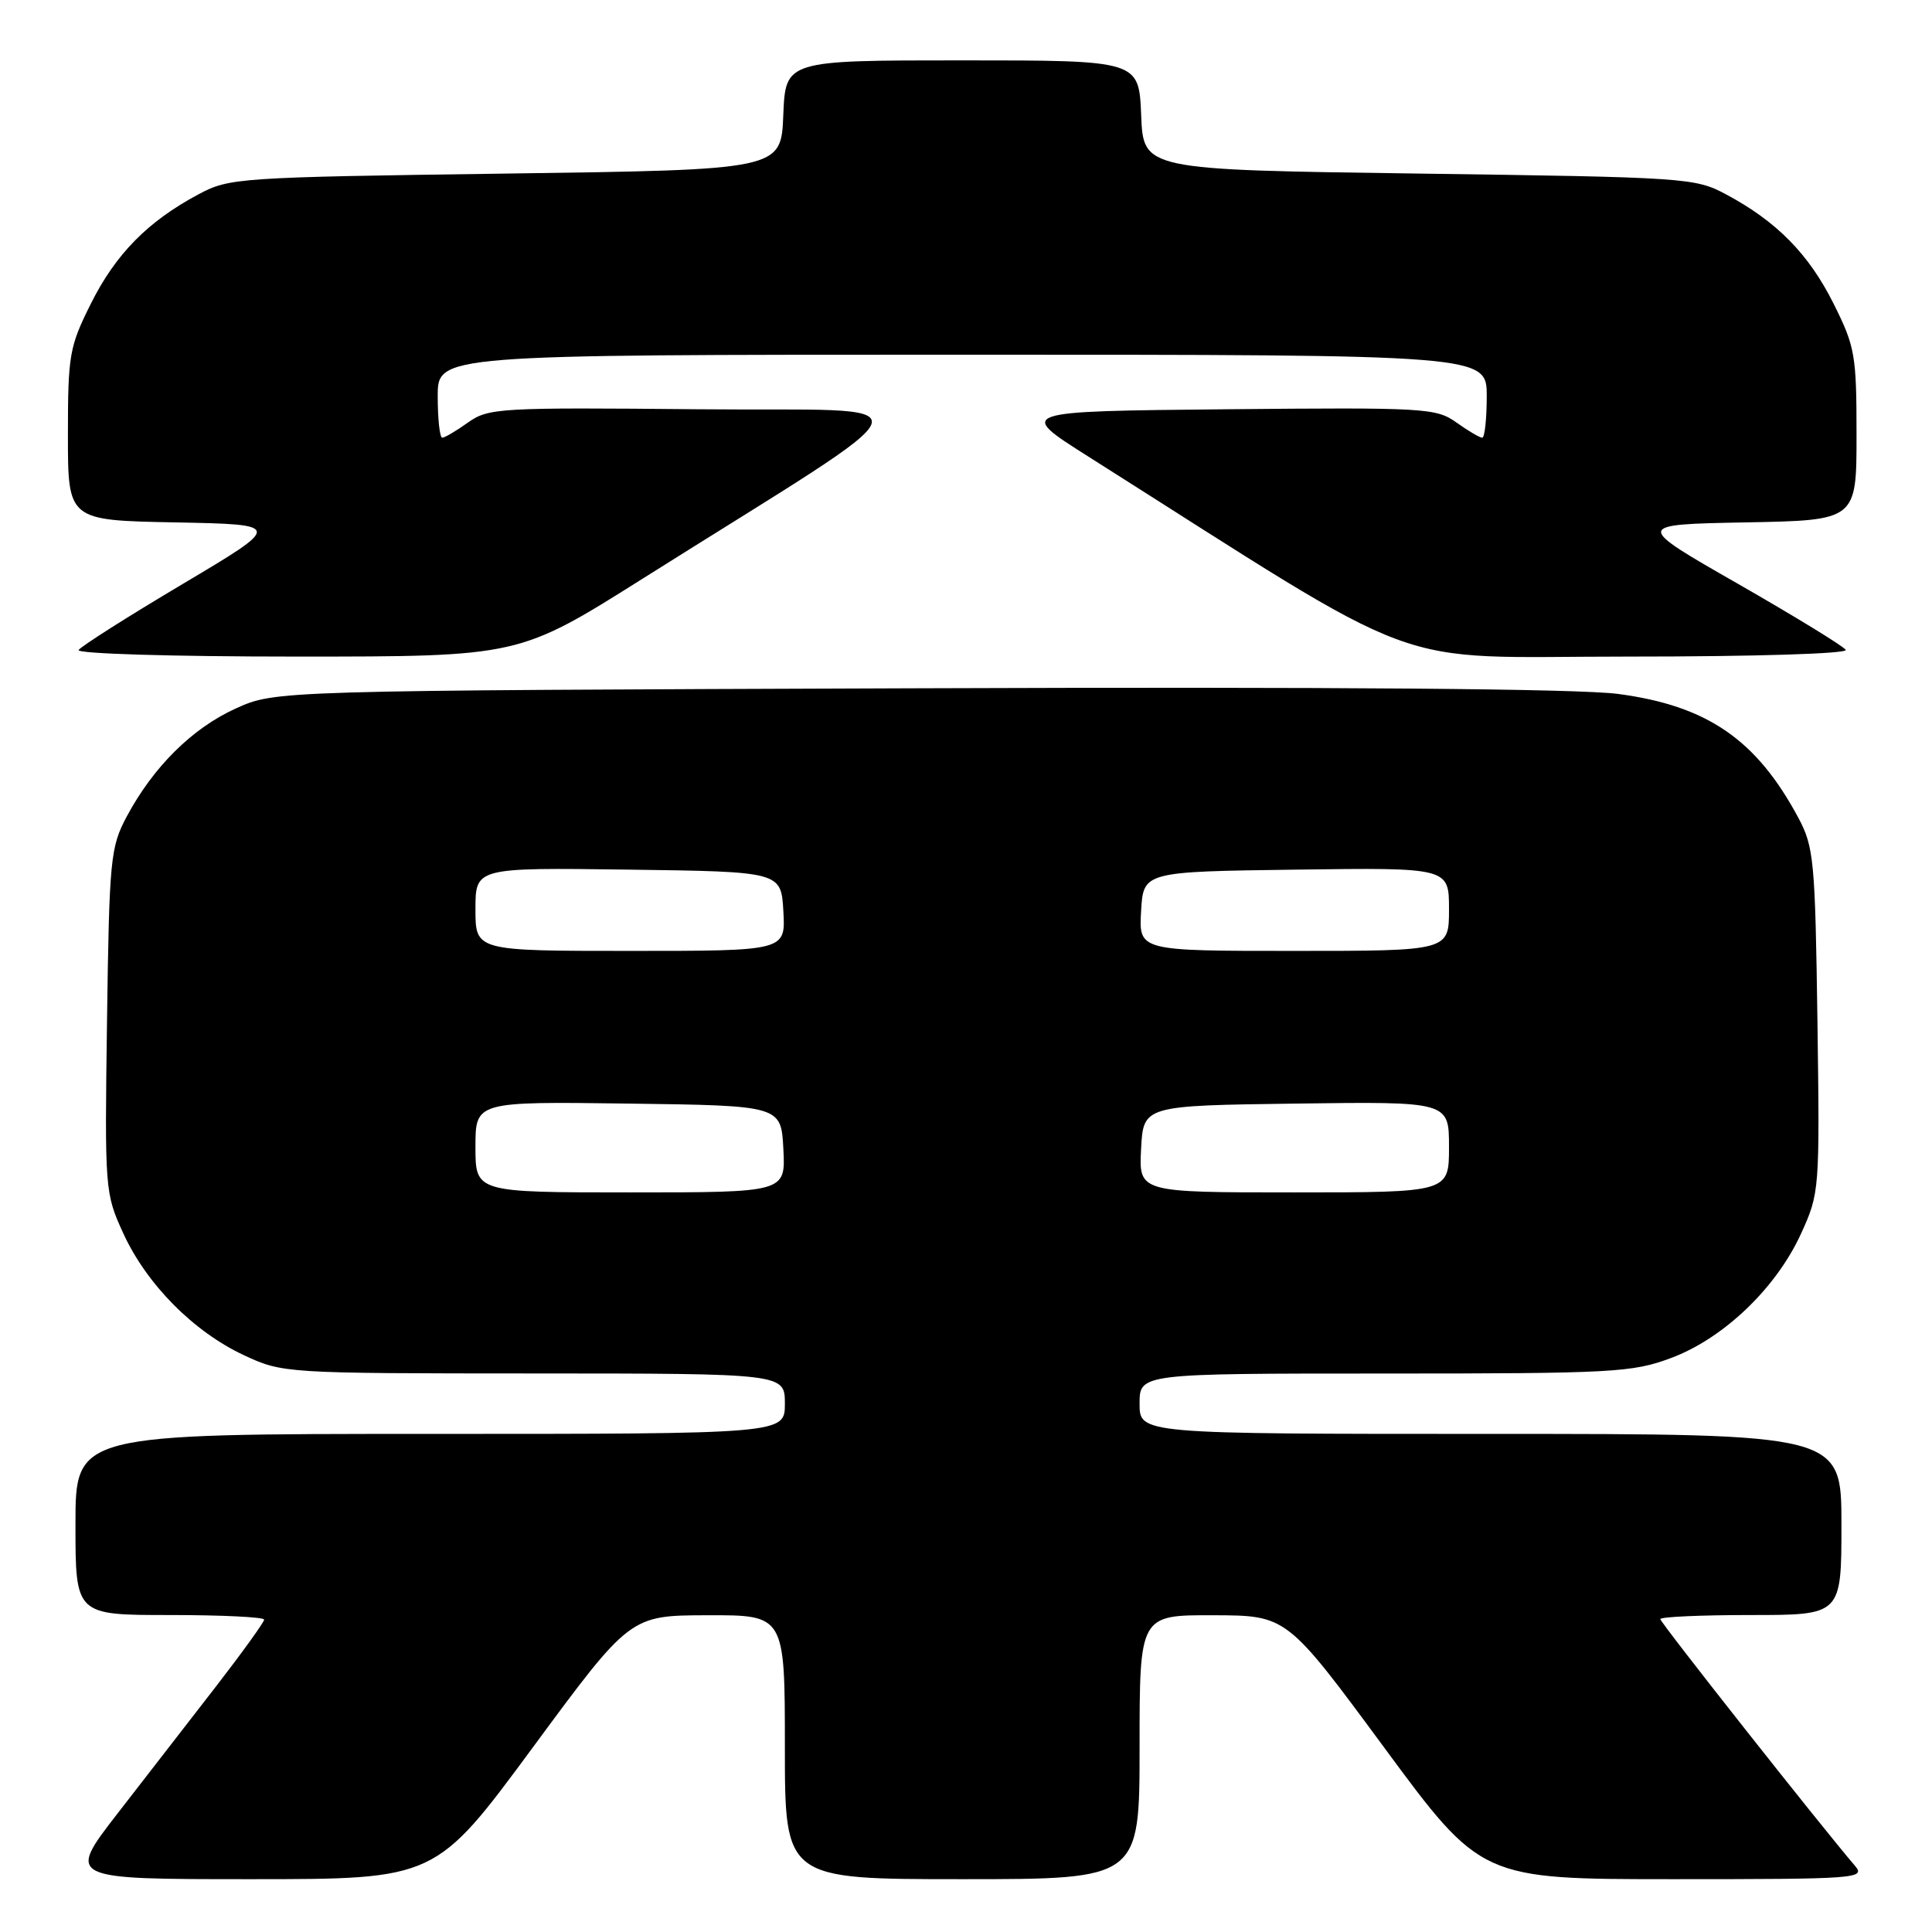 <?xml version="1.0" encoding="UTF-8" standalone="no"?>
<!DOCTYPE svg PUBLIC "-//W3C//DTD SVG 1.1//EN" "http://www.w3.org/Graphics/SVG/1.1/DTD/svg11.dtd" >
<svg xmlns="http://www.w3.org/2000/svg" xmlns:xlink="http://www.w3.org/1999/xlink" version="1.1" viewBox="0 0 256 256">
 <g >
 <path fill="currentColor"
d=" M 70.61 231.53 C 83.50 214.05 83.50 214.05 93.75 214.03 C 104.00 214.00 104.00 214.00 104.00 231.50 C 104.00 249.00 104.00 249.00 127.50 249.00 C 151.00 249.00 151.00 249.00 151.00 231.50 C 151.00 214.00 151.00 214.00 160.75 214.03 C 170.50 214.05 170.50 214.05 183.39 231.53 C 196.27 249.00 196.27 249.00 221.79 249.00 C 246.00 249.00 247.23 248.91 245.81 247.25 C 241.20 241.86 220.00 215.00 220.00 214.54 C 220.00 214.24 225.40 214.00 232.00 214.00 C 244.00 214.00 244.00 214.00 244.00 202.00 C 244.00 190.00 244.00 190.00 197.50 190.00 C 151.00 190.00 151.00 190.00 151.00 186.00 C 151.00 182.00 151.00 182.00 183.46 182.00 C 213.80 182.00 216.29 181.86 221.43 179.94 C 228.39 177.34 235.34 170.69 238.64 163.48 C 241.10 158.09 241.13 157.74 240.82 135.26 C 240.52 114.05 240.35 112.22 238.30 108.38 C 232.74 98.00 226.24 93.52 214.41 91.95 C 209.23 91.26 177.14 91.00 121.50 91.20 C 36.50 91.50 36.50 91.50 31.26 93.87 C 25.49 96.48 20.32 101.60 16.79 108.20 C 14.63 112.26 14.48 113.77 14.18 135.26 C 13.87 157.66 13.90 158.11 16.33 163.41 C 19.43 170.18 25.65 176.46 32.34 179.58 C 37.46 181.96 37.74 181.98 70.75 181.99 C 104.00 182.00 104.00 182.00 104.00 186.00 C 104.00 190.00 104.00 190.00 57.00 190.00 C 10.00 190.00 10.00 190.00 10.00 202.00 C 10.00 214.00 10.00 214.00 22.50 214.00 C 29.38 214.00 35.00 214.27 35.00 214.61 C 35.00 214.94 32.16 218.88 28.70 223.36 C 25.23 227.84 19.34 235.44 15.61 240.25 C 8.83 249.00 8.83 249.00 33.28 249.00 C 57.73 249.00 57.73 249.00 70.61 231.53 Z  M 85.13 76.69 C 124.82 51.69 123.88 54.53 92.56 54.23 C 66.15 53.98 64.72 54.06 62.02 55.98 C 60.47 57.09 58.92 58.00 58.60 58.00 C 58.27 58.00 58.00 55.52 58.00 52.50 C 58.00 47.00 58.00 47.00 127.50 47.00 C 197.00 47.00 197.00 47.00 197.00 52.50 C 197.00 55.52 196.73 58.00 196.40 58.00 C 196.08 58.00 194.53 57.09 192.98 55.98 C 190.28 54.06 188.85 53.98 162.44 54.23 C 134.74 54.50 134.74 54.50 144.12 60.44 C 190.25 89.65 183.12 87.00 215.68 87.00 C 232.57 87.00 244.88 86.62 244.57 86.11 C 244.27 85.62 237.84 81.69 230.29 77.36 C 216.55 69.50 216.55 69.50 231.28 69.22 C 246.00 68.95 246.00 68.95 246.00 57.63 C 246.00 47.02 245.81 45.94 242.95 40.22 C 239.67 33.66 235.42 29.34 228.72 25.76 C 224.62 23.56 223.48 23.49 188.00 23.00 C 151.50 22.50 151.50 22.50 151.21 15.25 C 150.91 8.00 150.91 8.00 127.50 8.00 C 104.09 8.00 104.09 8.00 103.79 15.25 C 103.50 22.50 103.50 22.50 67.00 23.00 C 31.52 23.49 30.38 23.56 26.28 25.76 C 19.58 29.34 15.33 33.66 12.05 40.22 C 9.19 45.94 9.00 47.02 9.00 57.63 C 9.00 68.95 9.00 68.95 23.23 69.22 C 37.46 69.50 37.46 69.50 24.21 77.38 C 16.92 81.71 10.72 85.65 10.42 86.13 C 10.12 86.62 22.79 87.00 39.32 87.00 C 68.76 87.00 68.76 87.00 85.13 76.69 Z  M 63.00 151.98 C 63.00 145.96 63.00 145.96 83.25 146.23 C 103.50 146.50 103.50 146.50 103.80 152.25 C 104.10 158.00 104.10 158.00 83.55 158.00 C 63.00 158.00 63.00 158.00 63.00 151.98 Z  M 151.20 152.25 C 151.50 146.50 151.50 146.50 171.75 146.23 C 192.00 145.96 192.00 145.96 192.00 151.98 C 192.00 158.00 192.00 158.00 171.45 158.00 C 150.90 158.00 150.90 158.00 151.20 152.25 Z  M 63.00 120.48 C 63.00 114.96 63.00 114.96 83.25 115.23 C 103.50 115.50 103.50 115.50 103.80 120.75 C 104.10 126.00 104.10 126.00 83.55 126.00 C 63.00 126.00 63.00 126.00 63.00 120.48 Z  M 151.20 120.75 C 151.50 115.50 151.50 115.50 171.75 115.23 C 192.00 114.96 192.00 114.96 192.00 120.48 C 192.00 126.00 192.00 126.00 171.45 126.00 C 150.90 126.00 150.90 126.00 151.20 120.75 Z "/>
</g>
</svg>
